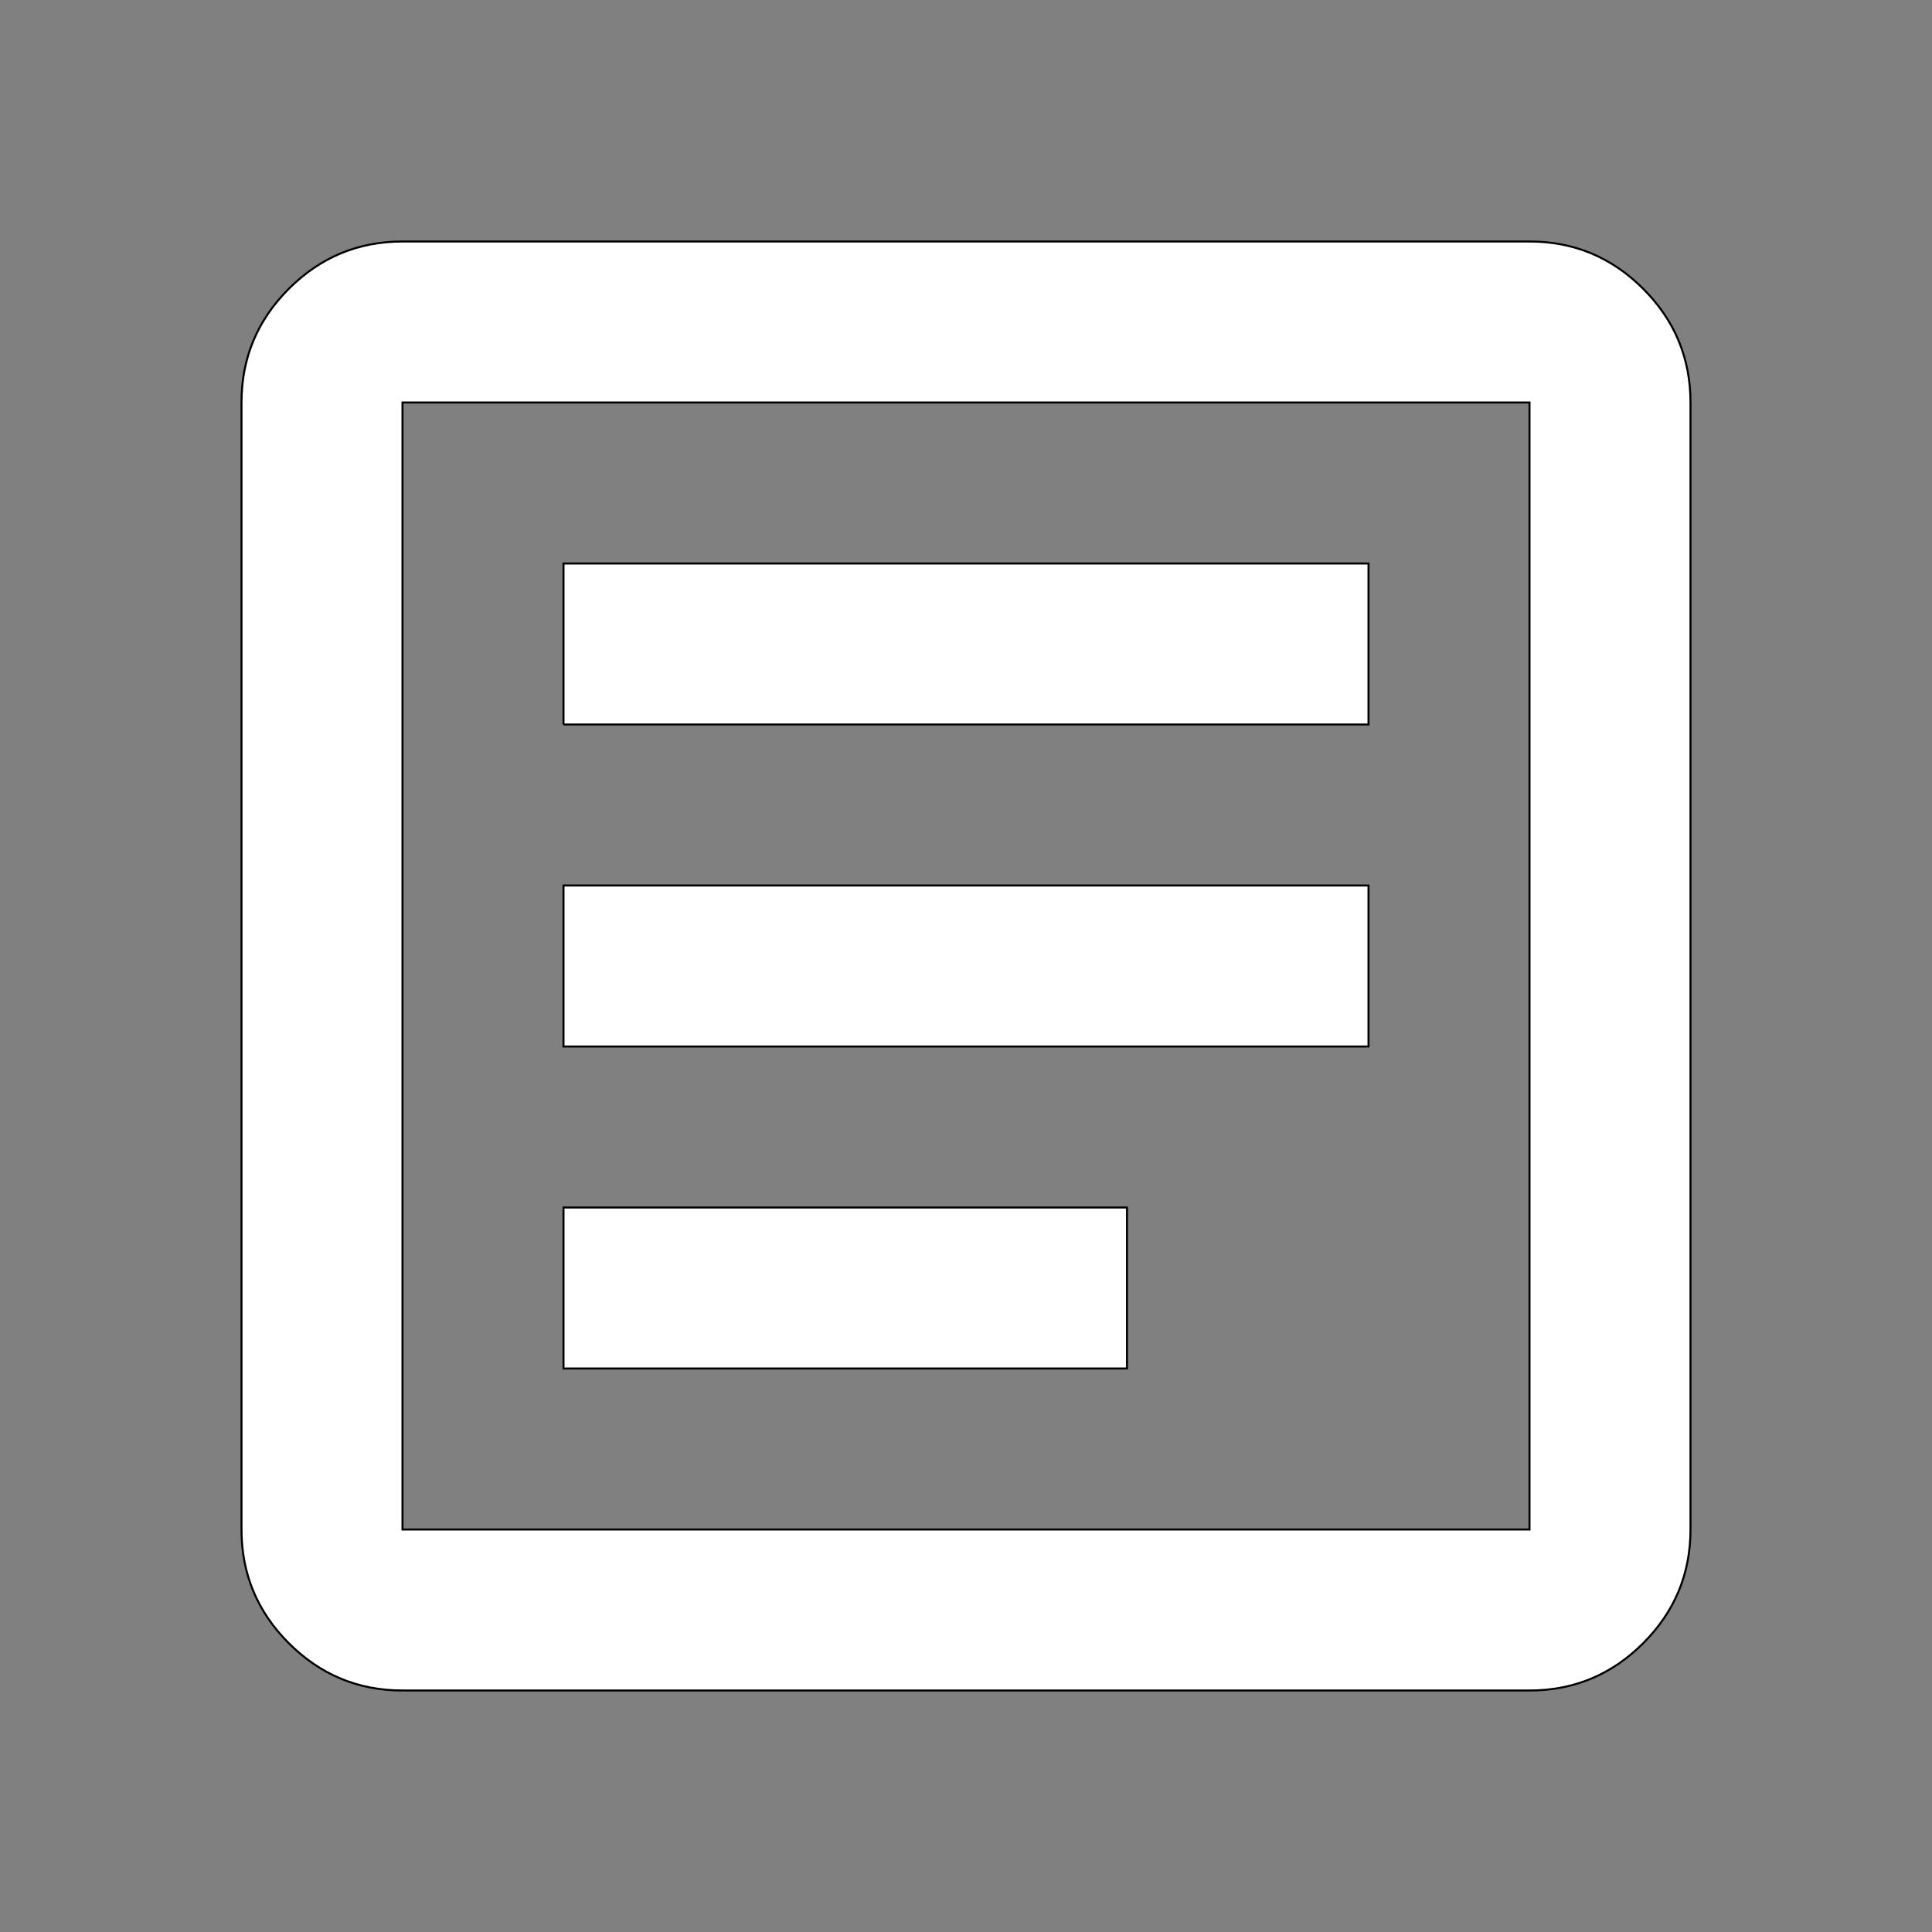 <svg xmlns="http://www.w3.org/2000/svg" stroke="currentColor" height="24px" viewBox="0 -960 960 960" width="24px" fill="#FFFFFF"><rect x="0" y="-960" width="960" height="960" fill="#808080" stroke="none"/><path d="M280-280h280v-80H280v80Zm0-160h400v-80H280v80Zm0-160h400v-80H280v80Zm-80 480q-33 0-56.5-23.5T120-200v-560q0-33 23.5-56.5T200-840h560q33 0 56.5 23.5T840-760v560q0 33-23.5 56.5T760-120H200Zm0-80h560v-560H200v560Zm0-560v560-560Z"/></svg>